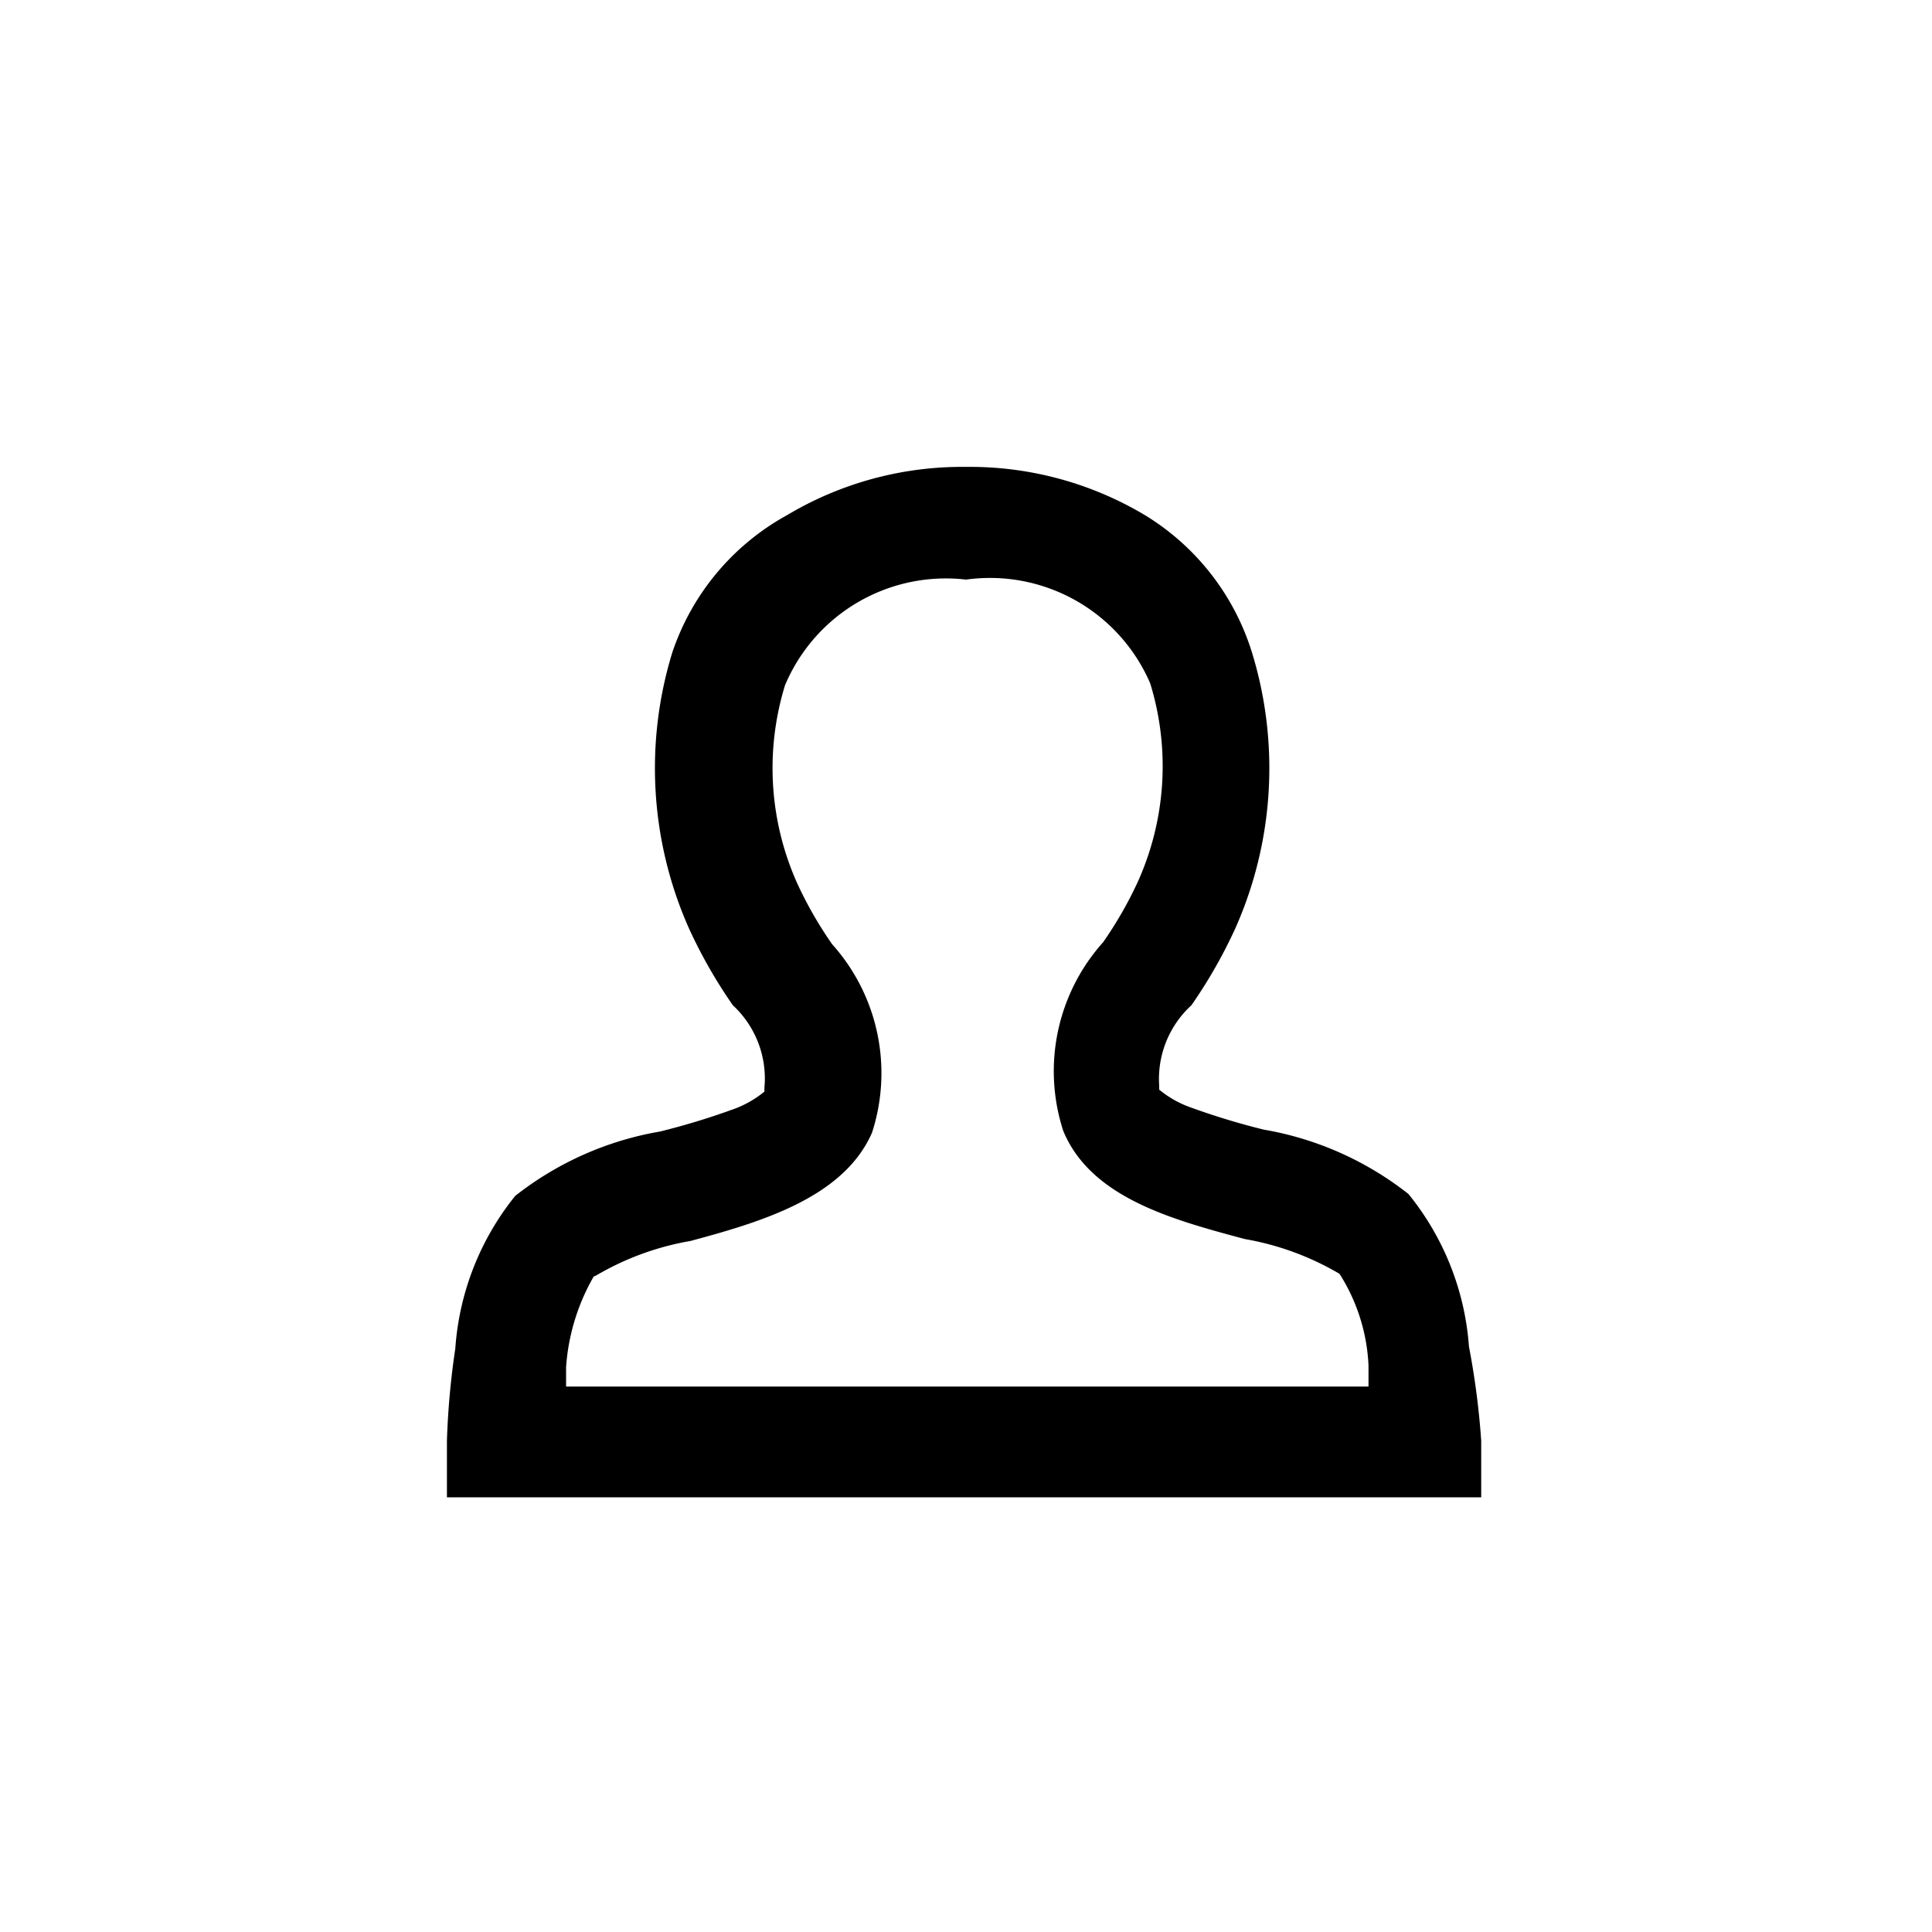 <svg xmlns="http://www.w3.org/2000/svg" viewBox="0 0 30 30"><path d="M6.94 23.25v-.88a12.22 12.22 0 0 1 .13-1.43A4.24 4.24 0 0 1 8 18.57a5 5 0 0 1 2.25-1 11.12 11.12 0 0 0 1.12-.34 1.61 1.61 0 0 0 .5-.28v-.06a1.55 1.55 0 0 0-.49-1.28 7.65 7.65 0 0 1-.68-1.19 6.12 6.12 0 0 1-.26-4.29A3.82 3.82 0 0 1 12.22 8 5.3 5.3 0 0 1 15 7.25a5.3 5.3 0 0 1 2.78.75 3.82 3.82 0 0 1 1.66 2.13 6.12 6.12 0 0 1-.26 4.29 7.66 7.66 0 0 1-.68 1.19 1.55 1.55 0 0 0-.5 1.25v.06a1.61 1.61 0 0 0 .5.28 11.11 11.11 0 0 0 1.12.34 5 5 0 0 1 2.25 1 4.24 4.24 0 0 1 .94 2.37 12.22 12.22 0 0 1 .19 1.46v.88H6.94zm2.28-3.43a3.27 3.27 0 0 0-.43 1.41v.3h12.46v-.33a2.89 2.89 0 0 0-.45-1.42 4.35 4.35 0 0 0-1.47-.54c-1.12-.3-2.39-.64-2.82-1.68a3 3 0 0 1 .62-2.93 6.14 6.14 0 0 0 .53-.92 4.37 4.37 0 0 0 .2-3.1A2.71 2.71 0 0 0 15 9a2.71 2.71 0 0 0-2.81 1.64 4.37 4.37 0 0 0 .2 3.1 6.14 6.14 0 0 0 .53.92 3 3 0 0 1 .62 2.93c-.44 1-1.7 1.38-2.82 1.68a4.33 4.33 0 0 0-1.47.54z"/></svg>